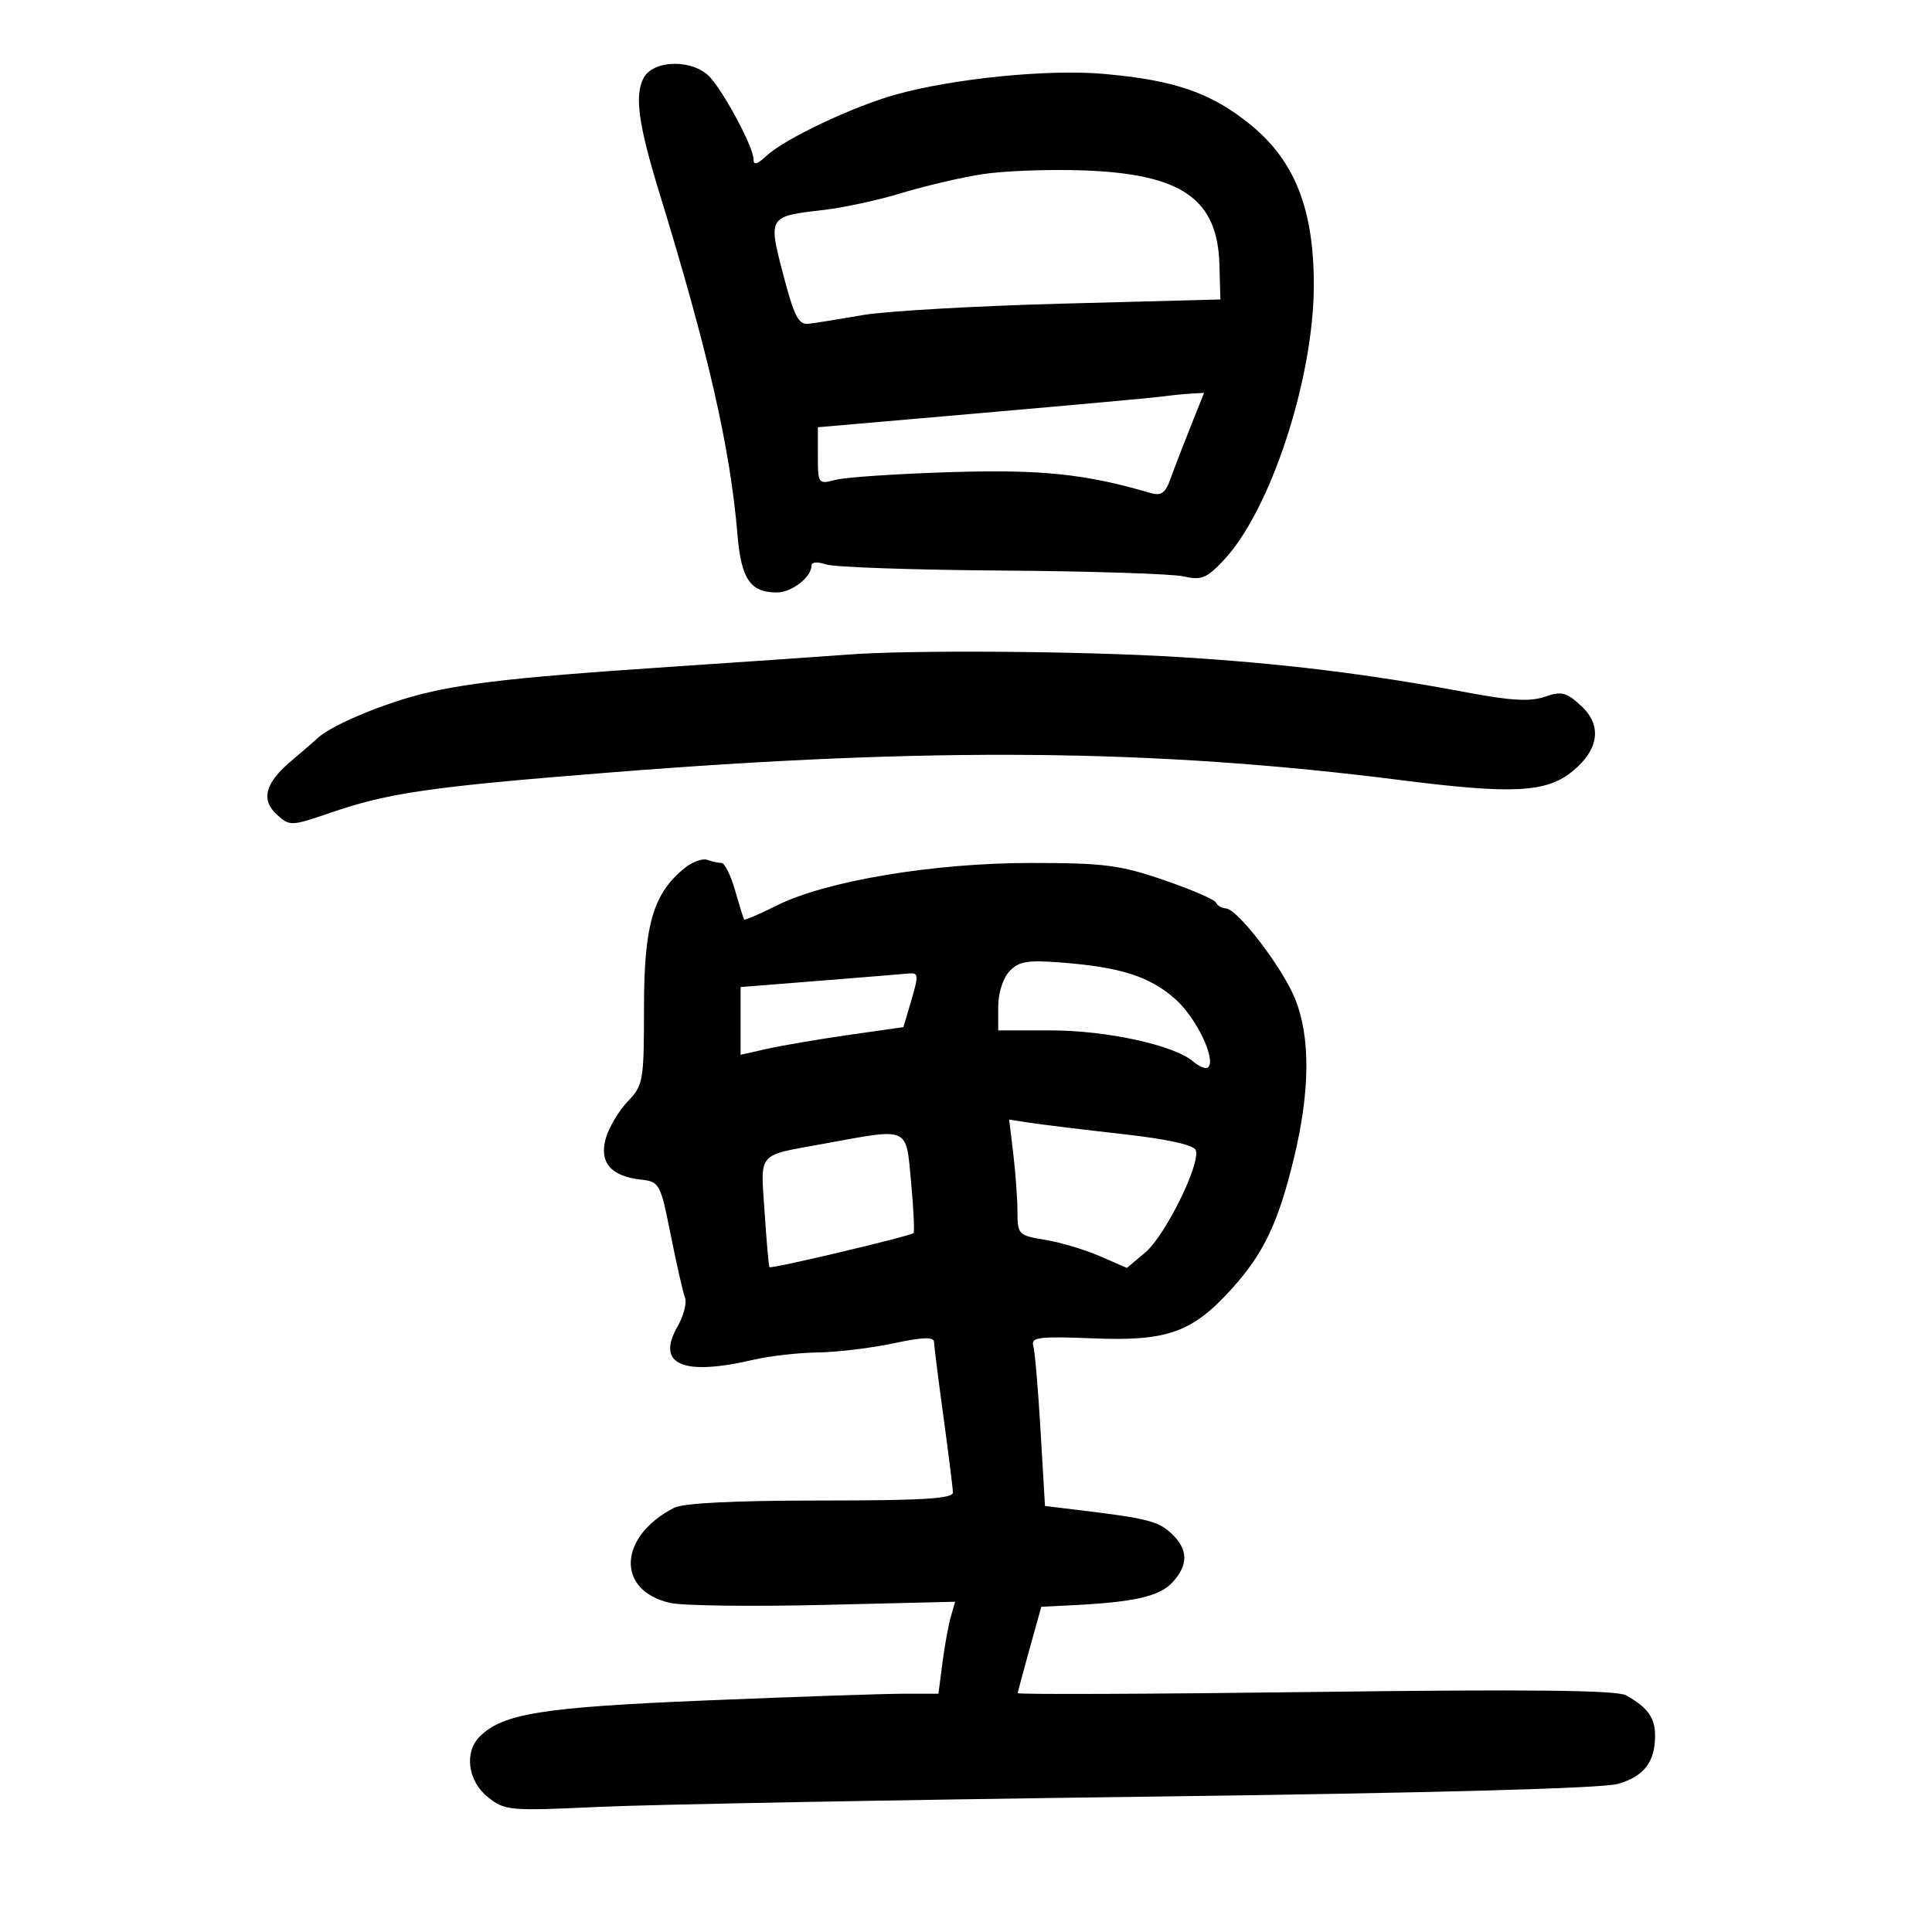 <svg xmlns="http://www.w3.org/2000/svg" width="300" height="300" viewBox="0 0 300 300" version="1.1">
	<path d="M 99.941 12.111 C 98.504 14.796, 99.129 19.338, 102.404 30 C 109.993 54.710, 113.389 69.574, 114.512 83 C 115.091 89.918, 116.504 92, 120.620 92 C 122.920 92, 126 89.630, 126 87.861 C 126 87.265, 126.903 87.177, 128.250 87.642 C 129.488 88.069, 141.750 88.498, 155.500 88.595 C 169.250 88.692, 181.960 89.098, 183.744 89.498 C 186.583 90.135, 187.372 89.813, 190.078 86.916 C 197.316 79.168, 203.991 58.757, 204.010 44.316 C 204.025 32.497, 201.066 24.979, 194.198 19.384 C 188.070 14.392, 182.404 12.434, 171.274 11.464 C 162.692 10.715, 147.929 12.200, 139 14.711 C 132.361 16.578, 121.841 21.567, 119.038 24.180 C 117.542 25.573, 117 25.708, 117 24.688 C 117 22.938, 112.773 14.925, 110.368 12.117 C 107.848 9.174, 101.515 9.170, 99.941 12.111 M 152.500 27.051 C 149.200 27.567, 143.575 28.884, 140 29.978 C 136.425 31.071, 130.960 32.255, 127.856 32.608 C 119.271 33.585, 119.251 33.618, 121.632 42.688 C 123.339 49.193, 124.002 50.462, 125.591 50.274 C 126.641 50.150, 130.425 49.542, 134 48.922 C 137.575 48.303, 151.525 47.504, 165 47.148 L 189.500 46.500 189.353 41.127 C 189.073 30.867, 183.513 27.008, 168.222 26.460 C 162.875 26.268, 155.800 26.534, 152.500 27.051 M 180.500 61.567 C 179.400 61.729, 166.912 62.870, 152.750 64.102 L 127 66.342 127 70.788 C 127 75.146, 127.054 75.219, 129.750 74.508 C 131.262 74.109, 139.250 73.573, 147.500 73.316 C 161.708 72.874, 168.528 73.581, 178.623 76.544 C 180.315 77.040, 180.952 76.592, 181.761 74.333 C 182.319 72.775, 183.720 69.138, 184.873 66.250 L 186.971 61 184.735 61.136 C 183.506 61.211, 181.600 61.405, 180.500 61.567 M 131.500 101.656 C 129.300 101.833, 116.925 102.685, 104 103.551 C 78.243 105.276, 70.057 106.274, 62.500 108.609 C 56.877 110.347, 51.107 112.967, 49.375 114.568 C 48.740 115.156, 46.875 116.769, 45.230 118.153 C 41.162 121.576, 40.463 124.204, 43.010 126.509 C 44.993 128.304, 45.215 128.296, 51.274 126.217 C 60.365 123.097, 66.713 122.180, 94.500 119.968 C 144.848 115.961, 179.380 116.288, 217.468 121.131 C 234.966 123.356, 240.158 123.083, 244.225 119.724 C 248.307 116.352, 248.788 112.634, 245.532 109.618 C 243.221 107.476, 242.475 107.287, 239.886 108.189 C 237.663 108.964, 234.687 108.813, 228.202 107.597 C 212.401 104.632, 199.172 103.005, 182.731 102.005 C 167.690 101.090, 140.853 100.908, 131.500 101.656 M 106.344 134.768 C 101.428 138.719, 100 143.594, 100 156.430 C 100 167.850, 99.886 168.509, 97.480 171.021 C 96.094 172.467, 94.560 175.046, 94.071 176.752 C 93.004 180.474, 94.844 182.648, 99.500 183.166 C 102.407 183.490, 102.551 183.756, 104.153 191.776 C 105.062 196.327, 106.058 200.708, 106.365 201.510 C 106.673 202.312, 106.154 204.317, 105.213 205.965 C 101.824 211.894, 105.979 213.718, 117 211.140 C 119.475 210.561, 123.975 210.052, 127 210.008 C 130.025 209.965, 135.313 209.326, 138.750 208.589 C 143.260 207.621, 145.009 207.561, 145.032 208.374 C 145.049 208.993, 145.710 214.225, 146.500 220 C 147.290 225.775, 147.951 231.063, 147.968 231.750 C 147.993 232.711, 143.237 233, 127.434 233 C 114.162 233, 106.094 233.399, 104.684 234.125 C 95.982 238.607, 95.636 247.001, 104.075 248.904 C 106.012 249.341, 116.756 249.478, 127.952 249.209 L 148.307 248.719 147.628 251.109 C 147.254 252.424, 146.673 255.637, 146.335 258.250 L 145.721 263 140.339 263 C 137.378 263, 123.604 263.468, 109.728 264.040 C 84.215 265.092, 78.071 266.072, 74.482 269.661 C 72.045 272.098, 72.650 276.575, 75.750 279.051 C 78.395 281.163, 79.052 281.221, 93 280.573 C 100.975 280.203, 139 279.493, 177.500 278.996 C 222.355 278.417, 248.843 277.700, 251.238 277.002 C 255.301 275.818, 257 273.604, 257 269.494 C 257 266.731, 255.838 265.120, 252.500 263.251 C 251.061 262.446, 237.519 262.298, 204.250 262.725 C 178.813 263.052, 158.016 263.135, 158.035 262.909 C 158.054 262.684, 158.886 259.575, 159.882 256 L 161.694 249.500 166.597 249.255 C 176.085 248.780, 180.031 247.883, 182.021 245.747 C 184.572 243.008, 184.529 240.571, 181.885 238.107 C 179.830 236.193, 178.103 235.759, 167.381 234.466 L 162.263 233.848 161.580 222.174 C 161.204 215.753, 160.695 209.809, 160.449 208.965 C 160.063 207.640, 161.348 207.483, 169.826 207.824 C 181.277 208.284, 185.156 206.890, 191.275 200.117 C 196.235 194.627, 198.492 189.877, 200.930 179.791 C 203.438 169.415, 203.495 160.997, 201.098 155.087 C 199.117 150.200, 192.159 141.128, 190.333 141.050 C 189.692 141.022, 189.017 140.623, 188.833 140.161 C 188.650 139.700, 185.009 138.125, 180.741 136.661 C 173.905 134.316, 171.444 134, 160.042 134 C 144.913 134, 128.215 136.798, 120.612 140.607 C 117.923 141.954, 115.642 142.931, 115.542 142.778 C 115.442 142.625, 114.811 140.588, 114.140 138.250 C 113.469 135.912, 112.525 134, 112.042 134 C 111.559 134, 110.564 133.783, 109.832 133.518 C 109.099 133.252, 107.530 133.815, 106.344 134.768 M 156.750 150.815 C 155.738 151.886, 155 154.215, 155 156.334 L 155 160 163.184 160 C 171.824 160, 182.313 162.288, 185.256 164.814 C 186.222 165.643, 187.279 166.054, 187.606 165.728 C 188.866 164.467, 185.718 157.959, 182.466 155.105 C 178.507 151.628, 174.068 150.198, 165 149.478 C 159.542 149.045, 158.219 149.259, 156.750 150.815 M 127.250 152.296 L 115 153.270 115 158.529 L 115 163.787 119.187 162.847 C 121.490 162.329, 127.179 161.362, 131.828 160.698 L 140.282 159.490 141.536 155.245 C 142.655 151.453, 142.613 151.017, 141.144 151.161 C 140.240 151.249, 133.988 151.760, 127.250 152.296 M 157.343 179.177 C 157.695 182.105, 157.987 186.148, 157.991 188.162 C 158 191.694, 158.151 191.849, 162.250 192.512 C 164.588 192.890, 168.410 194.028, 170.744 195.040 L 174.987 196.882 177.838 194.483 C 180.939 191.873, 186.469 180.666, 185.676 178.598 C 185.362 177.780, 181.270 176.879, 174.342 176.101 C 168.379 175.431, 161.971 174.652, 160.102 174.369 L 156.704 173.854 157.343 179.177 M 128.064 177.573 C 117.400 179.518, 118.105 178.717, 118.724 188.184 C 119.024 192.758, 119.366 196.620, 119.485 196.767 C 119.734 197.075, 141.327 191.963, 141.842 191.474 C 142.031 191.295, 141.865 187.740, 141.475 183.574 C 140.655 174.830, 141.363 175.147, 128.064 177.573" stroke="none" fill="black" fill-rule="evenodd"/>
</svg>